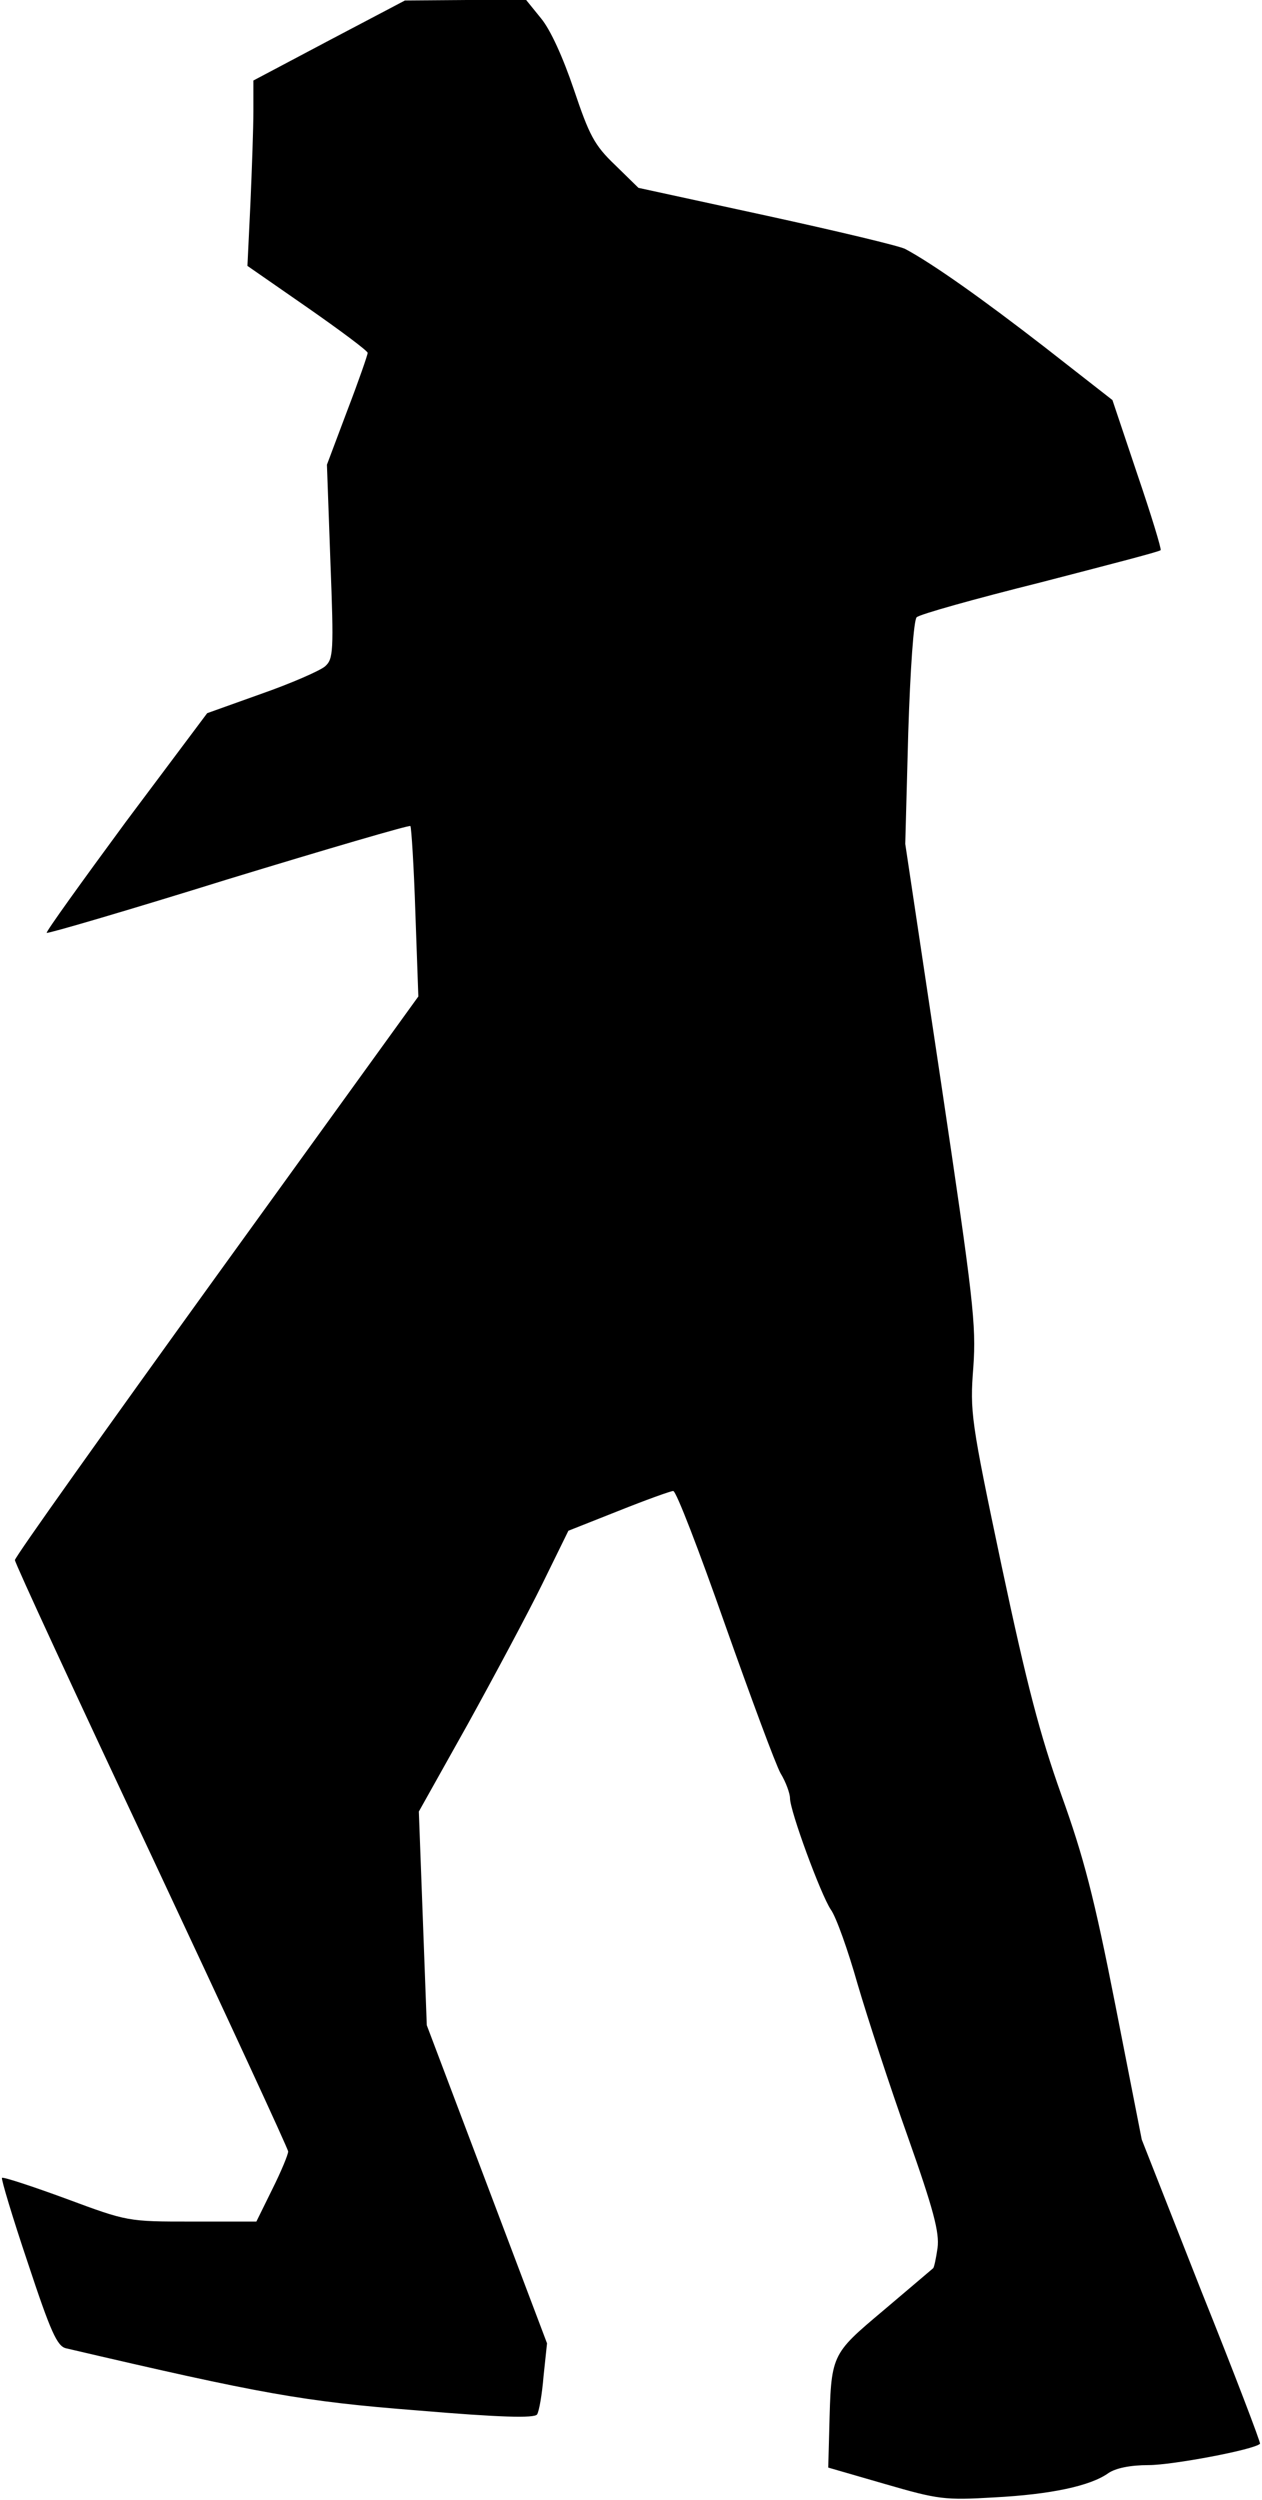 <?xml version="1.0" standalone="no"?>
<!DOCTYPE svg PUBLIC "-//W3C//DTD SVG 20010904//EN"
 "http://www.w3.org/TR/2001/REC-SVG-20010904/DTD/svg10.dtd">
<svg version="1.0" xmlns="http://www.w3.org/2000/svg"
 width="254pt" height="503pt" viewBox="0 0 254 503"
 preserveAspectRatio="xMidYMid meet">
<g transform="translate(0,503) scale(0.1,-0.1)"
fill="#000000" stroke="none">
<path fill="#000000" stroke="none" d="M663 4949 l-153 -81 0 -61 c0 -34 -3
-118 -6 -187 l-6 -125 121 -84 c66 -46 121 -87 121 -91 0 -4 -18 -56 -41 -116
l-41 -109 7 -195 c7 -182 6 -196 -11 -211 -11 -9 -68 -34 -128 -55 l-109 -39
-164 -219 c-89 -121 -161 -221 -159 -223 2 -2 166 46 365 108 200 61 364 109
367 107 2 -3 7 -81 10 -174 l6 -169 -406 -562 c-223 -309 -406 -566 -406 -572
0 -6 124 -274 275 -595 151 -322 275 -590 275 -595 0 -6 -14 -40 -32 -76 l-32
-65 -130 0 c-129 0 -129 0 -253 46 -68 25 -126 44 -129 42 -2 -2 21 -79 52
-171 46 -139 59 -168 77 -172 394 -92 477 -107 707 -125 166 -14 236 -16 241
-8 4 6 10 40 13 77 l7 66 -121 320 -121 320 -8 215 -8 215 98 175 c53 96 121
223 150 282 l53 108 101 40 c55 22 105 40 110 40 6 0 52 -120 104 -268 52
-147 102 -282 112 -300 11 -18 19 -41 19 -50 0 -26 62 -194 82 -224 11 -15 35
-83 54 -150 20 -68 65 -206 101 -307 52 -147 64 -193 60 -224 -3 -21 -7 -40
-9 -41 -1 -1 -46 -39 -99 -84 -108 -91 -106 -88 -110 -242 l-2 -75 114 -33
c107 -31 120 -33 220 -27 114 6 194 23 230 49 15 10 44 16 81 16 47 0 213 31
224 43 2 1 -51 140 -118 307 l-120 305 -53 270 c-43 219 -64 299 -109 424 -43
121 -69 220 -120 460 -62 294 -64 310 -57 400 6 86 0 137 -65 573 l-72 480 6
223 c4 127 11 228 17 233 6 6 117 37 249 70 131 34 240 62 242 65 2 2 -19 71
-47 153 l-50 149 -137 107 c-124 96 -224 167 -280 197 -11 6 -137 36 -279 67
l-258 56 -47 46 c-42 40 -52 60 -83 152 -22 65 -47 120 -66 143 l-30 37 -122
0 -122 -1 -152 -80z"/>
</g>
</svg>

